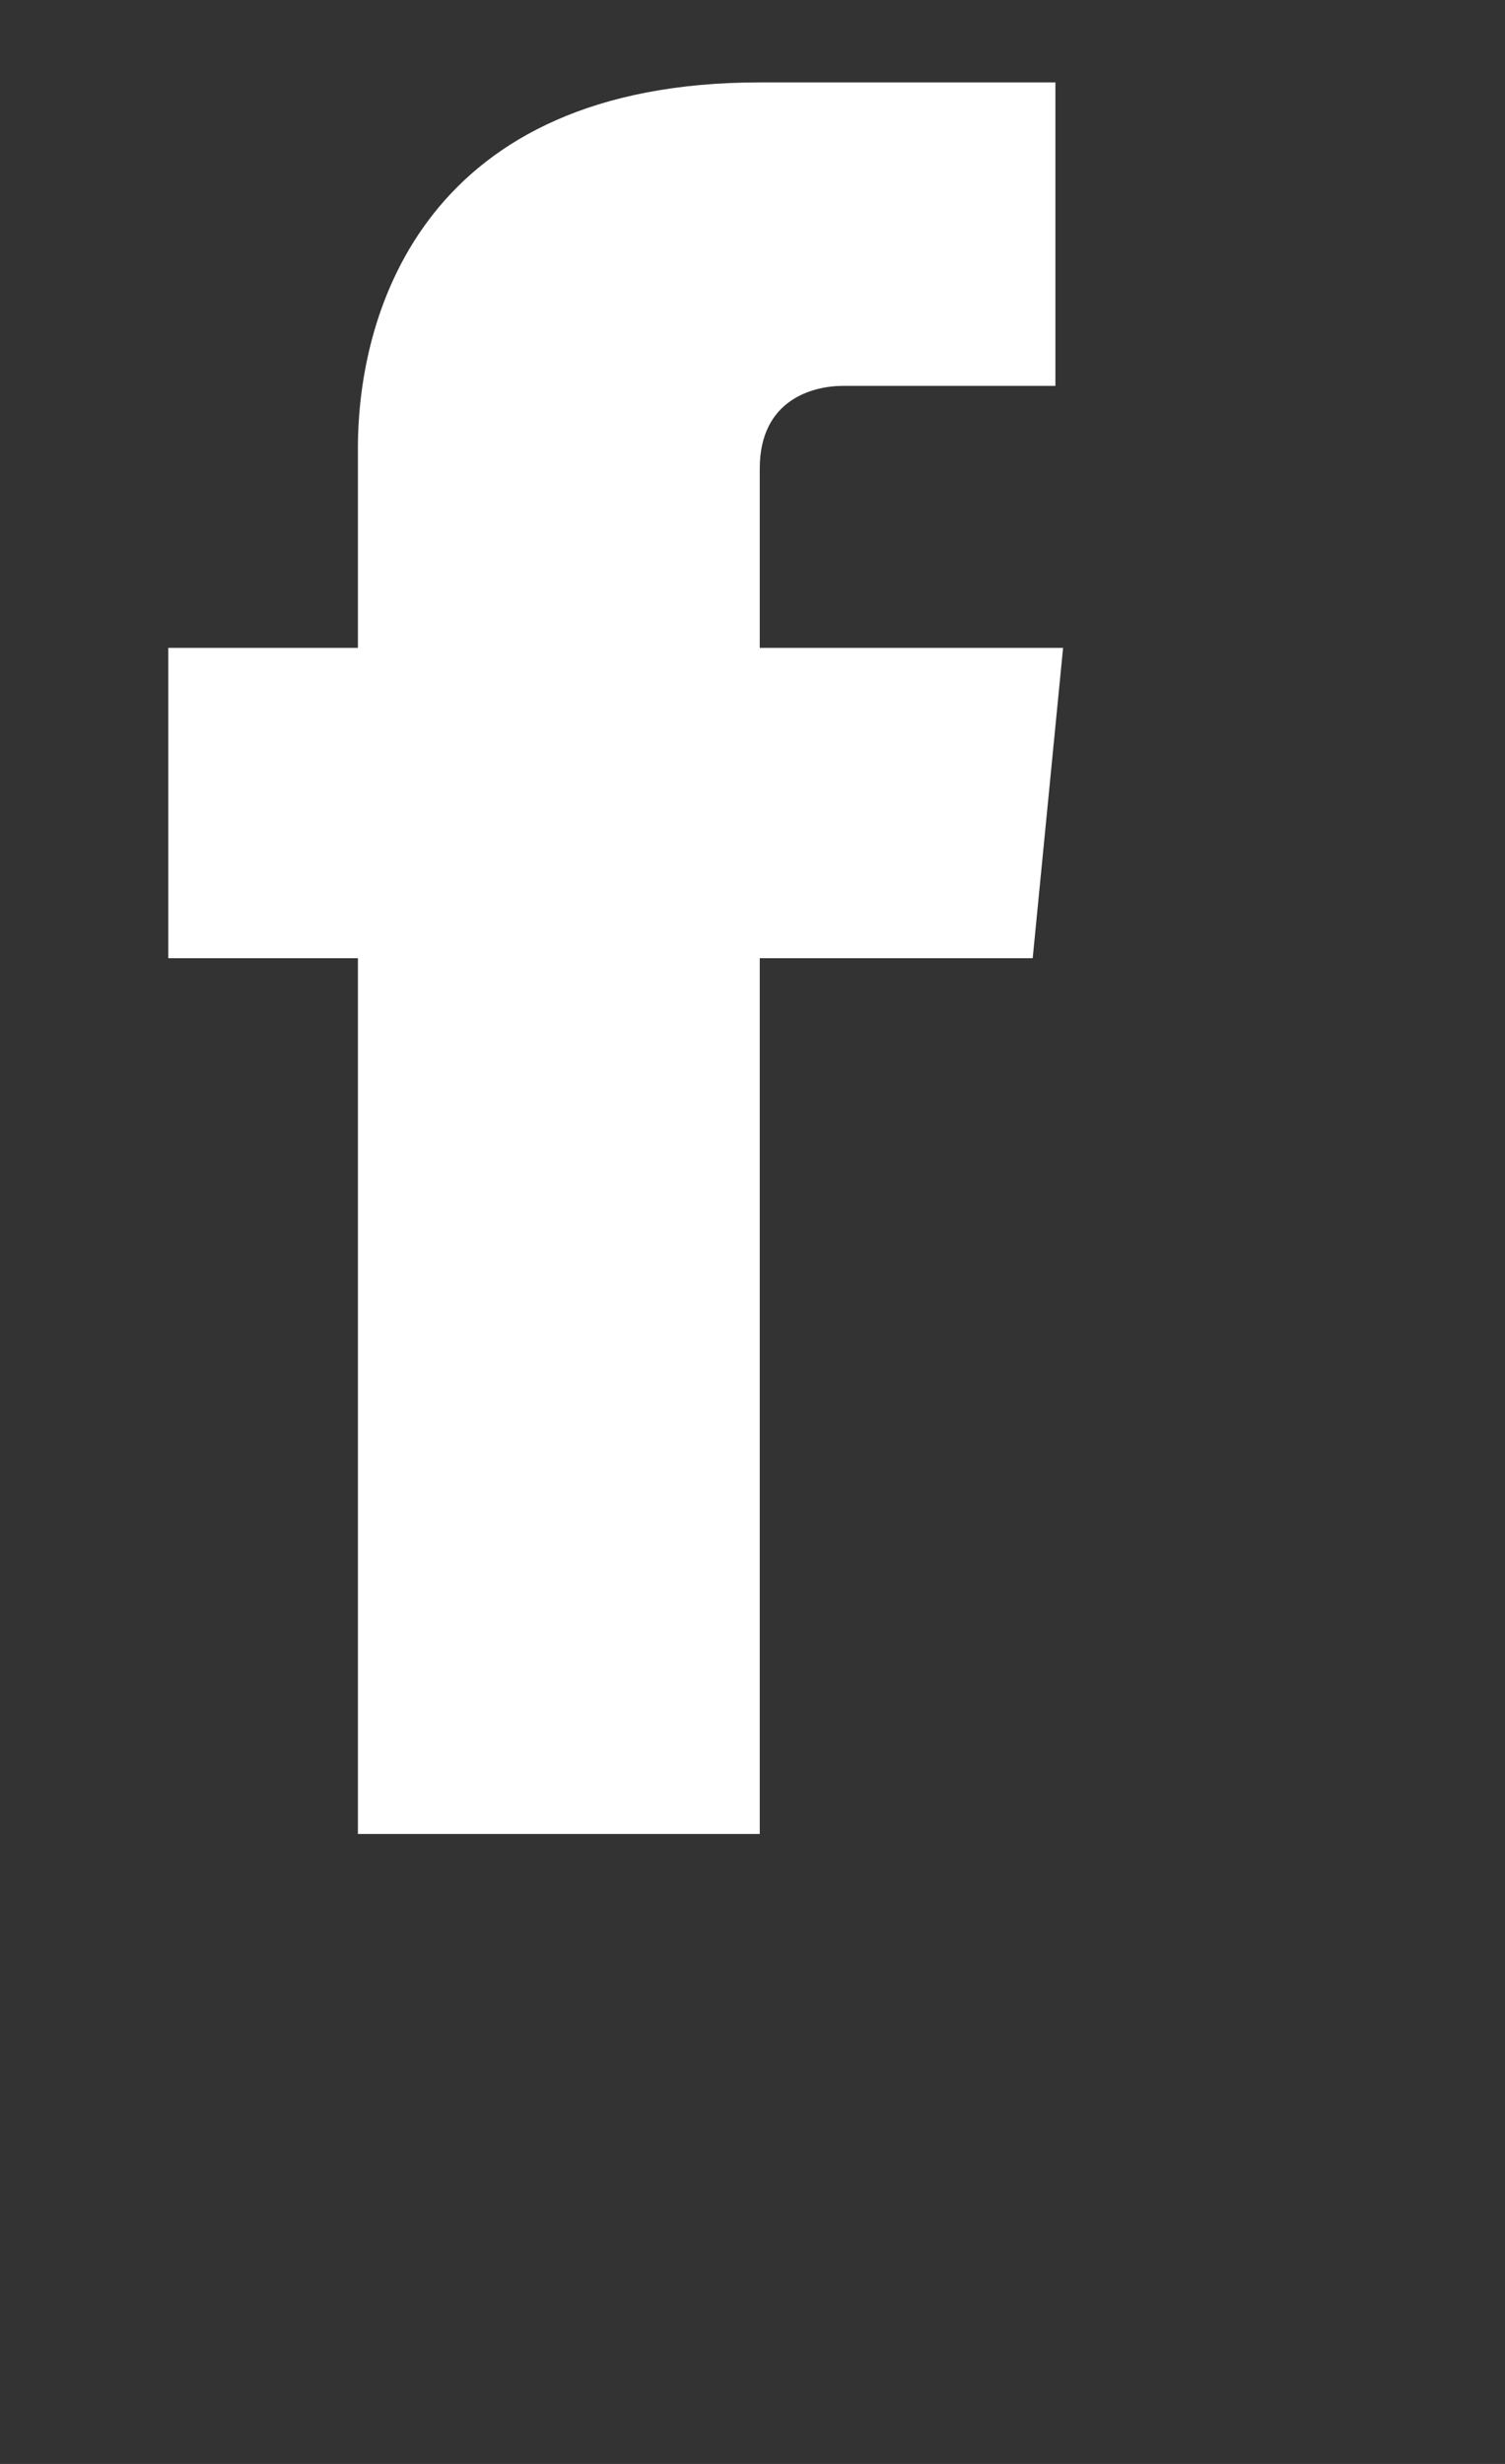 <?xml version="1.0" encoding="UTF-8" standalone="no"?>
<svg width="11px" height="18px" viewBox="0 0 11 18" version="1.1" xmlns="http://www.w3.org/2000/svg" xmlns:xlink="http://www.w3.org/1999/xlink" xmlns:sketch="http://www.bohemiancoding.com/sketch/ns">
    <rect x="0" y="0" width="11" height="18" fill="#333333" stroke="none"/>
    <!-- Generator: Sketch 3.4.2 (15855) - http://www.bohemiancoding.com/sketch -->
    <title>facebook</title>
    <desc>Created with Sketch.</desc>
    <defs></defs>
    <g id="Page-1" stroke="none" stroke-width="1" fill="none" fill-rule="evenodd" sketch:type="MSPage">
        <g id="LEGIT" sketch:type="MSArtboardGroup" transform="translate(-461, -11)" fill="#FFFFFF">
            <g id="icons" sketch:type="MSLayerGroup" transform="translate(456, 11)">
                <g id="facebook" transform="translate(6, 0)" sketch:type="MSShapeGroup">
                    <g id="Layer_1">
                        <path d="M6.77,4.733 L4.553,4.733 L4.553,3.423 C4.553,2.919 4.941,2.819 5.162,2.819 L6.714,2.819 L6.714,0.602 L4.553,0.602 C2.115,0.602 1.616,2.264 1.616,3.272 L1.616,4.733 L0.23,4.733 L0.23,7 L1.616,7 L1.616,13.398 L4.553,13.398 L4.553,7 L6.548,7 L6.77,4.733 L6.77,4.733 Z" id="Shape"></path>
                    </g>
                </g>
            </g>
        </g>
    </g>
</svg>